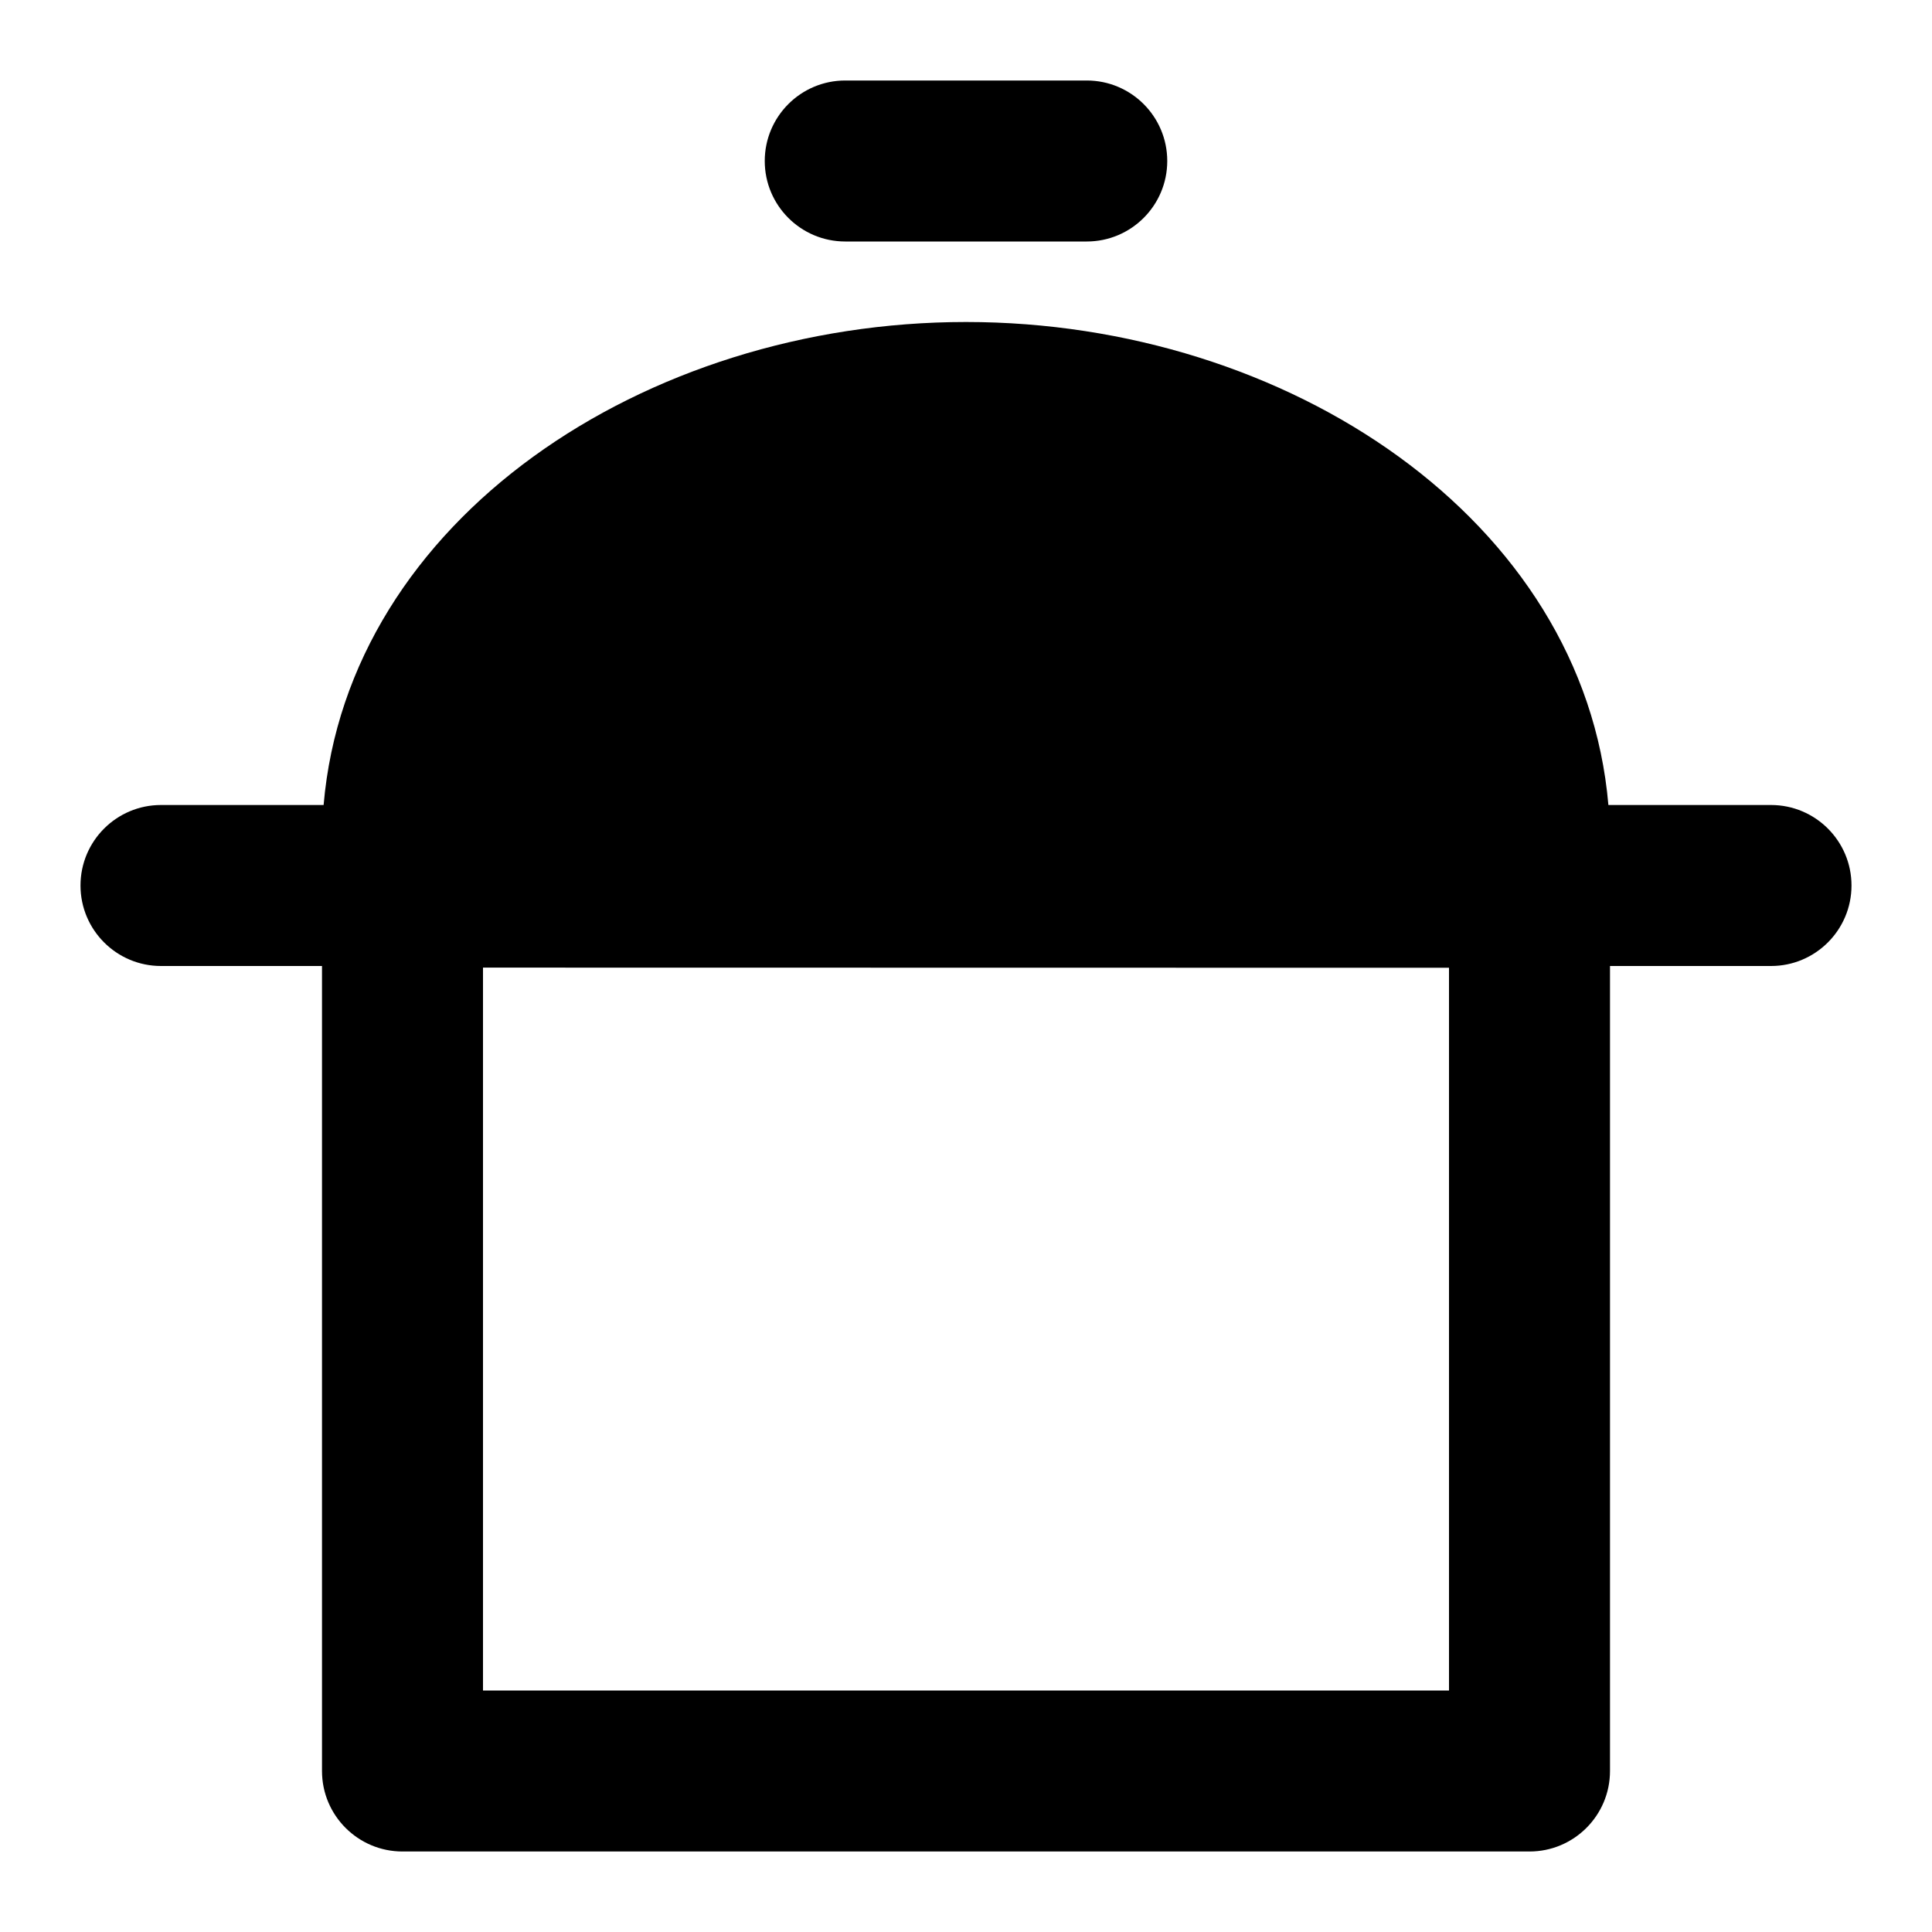 <svg width="24" height="24" viewBox="0 0 24 24" fill="currentColor"  xmlns="http://www.w3.org/2000/svg">
<path d="M10.5 1C9.948 1 9.5 1.448 9.5 2C9.5 2.552 9.948 3 10.5 3H13.5C14.052 3 14.5 2.552 14.5 2C14.5 1.448 14.052 1 13.5 1H10.5Z" />
<path fill-rule="evenodd" clip-rule="evenodd" d="M2 12H4V22C4 22.552 4.448 23 5 23H19C19.552 23 20 22.552 20 22V12H22C22.552 12 23 11.552 23 11C23 10.448 22.552 10 22 10H19.98C19.677 6.462 15.999 4 12 4C8.001 4 4.323 6.462 4.02 10H2C1.448 10 1 10.448 1 11C1 11.552 1.448 12 2 12ZM6 12.02V21H18V12.022L6 12.02Z" />
</svg>

